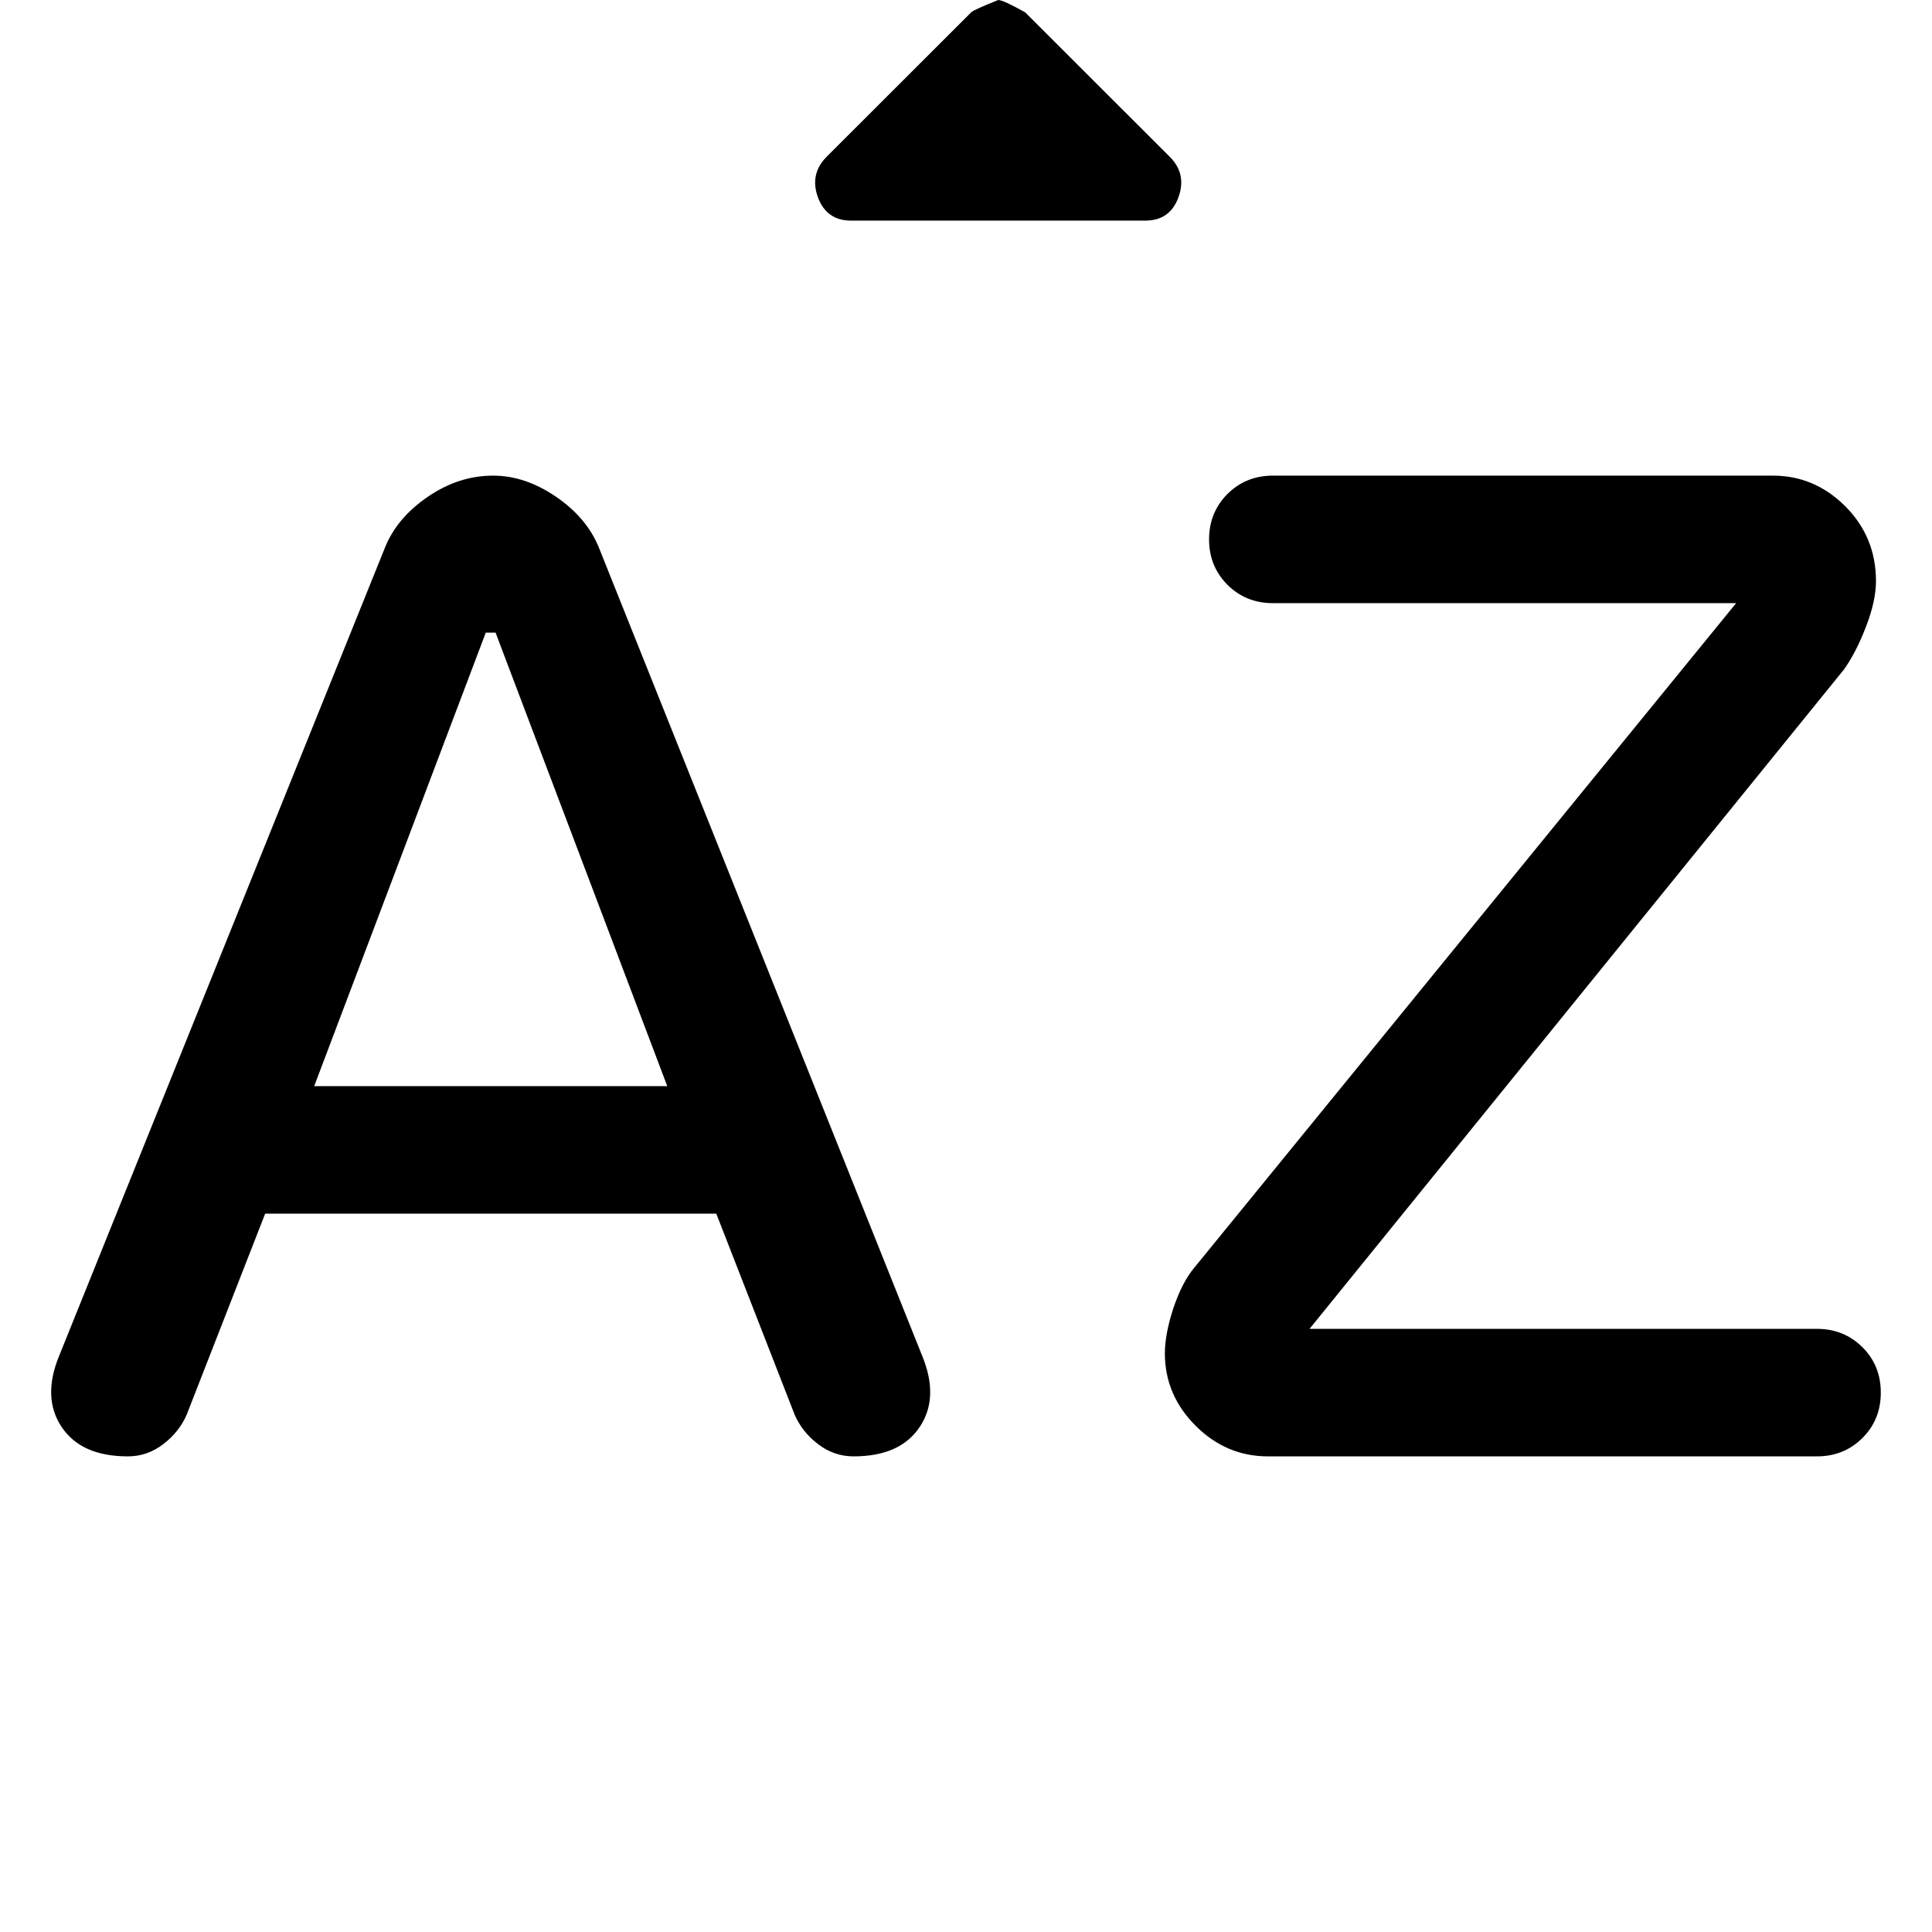 <svg width="16" height="16" viewBox="0 0 16 16" fill="none" xmlns="http://www.w3.org/2000/svg">
<path stroke="none" d="M1.059 12.061C0.801 12.061 0.619 11.98 0.51 11.817C0.402 11.655 0.395 11.459 0.49 11.228L3.191 4.528C3.258 4.365 3.377 4.227 3.546 4.112C3.715 3.997 3.894 3.939 4.084 3.939C4.26 3.939 4.433 3.997 4.602 4.112C4.771 4.227 4.889 4.365 4.957 4.528L7.637 11.228C7.732 11.459 7.725 11.655 7.617 11.817C7.509 11.98 7.326 12.061 7.069 12.061C6.96 12.061 6.862 12.027 6.774 11.959C6.686 11.892 6.622 11.81 6.581 11.716L5.932 10.051H2.196L1.546 11.716C1.505 11.81 1.441 11.892 1.353 11.959C1.265 12.027 1.167 12.061 1.059 12.061ZM2.602 8.995H5.526L4.104 5.239H4.023L2.602 8.995ZM10.5 12.061C10.27 12.061 10.07 11.976 9.901 11.807C9.732 11.638 9.647 11.438 9.647 11.208C9.647 11.1 9.671 10.975 9.718 10.832C9.766 10.69 9.823 10.579 9.891 10.498L14.378 4.995H10.541C10.392 4.995 10.267 4.944 10.165 4.843C10.064 4.741 10.013 4.616 10.013 4.467C10.013 4.318 10.064 4.193 10.165 4.091C10.267 3.99 10.392 3.939 10.541 3.939H14.683C14.913 3.939 15.113 4.024 15.282 4.193C15.451 4.362 15.536 4.569 15.536 4.812C15.536 4.92 15.509 5.046 15.454 5.188C15.4 5.33 15.339 5.448 15.272 5.543L10.845 11.005H15.048C15.197 11.005 15.322 11.056 15.424 11.157C15.526 11.259 15.576 11.384 15.576 11.533C15.576 11.682 15.526 11.807 15.424 11.909C15.322 12.01 15.197 12.061 15.048 12.061H10.5Z" fill="currentColor"/>

  <path fill="currentColor" stroke="none" d="M7.048 1.827C6.913 1.827 6.822 1.763 6.774 1.635C6.727 1.506 6.751 1.394 6.845 1.299L8.043 0.102C8.057 0.088 8.131 0.054 8.267 0C8.294 0 8.368 0.034 8.49 0.102L9.688 1.299C9.783 1.394 9.806 1.506 9.759 1.635C9.712 1.763 9.62 1.827 9.485 1.827H7.048Z" />
x</svg>
